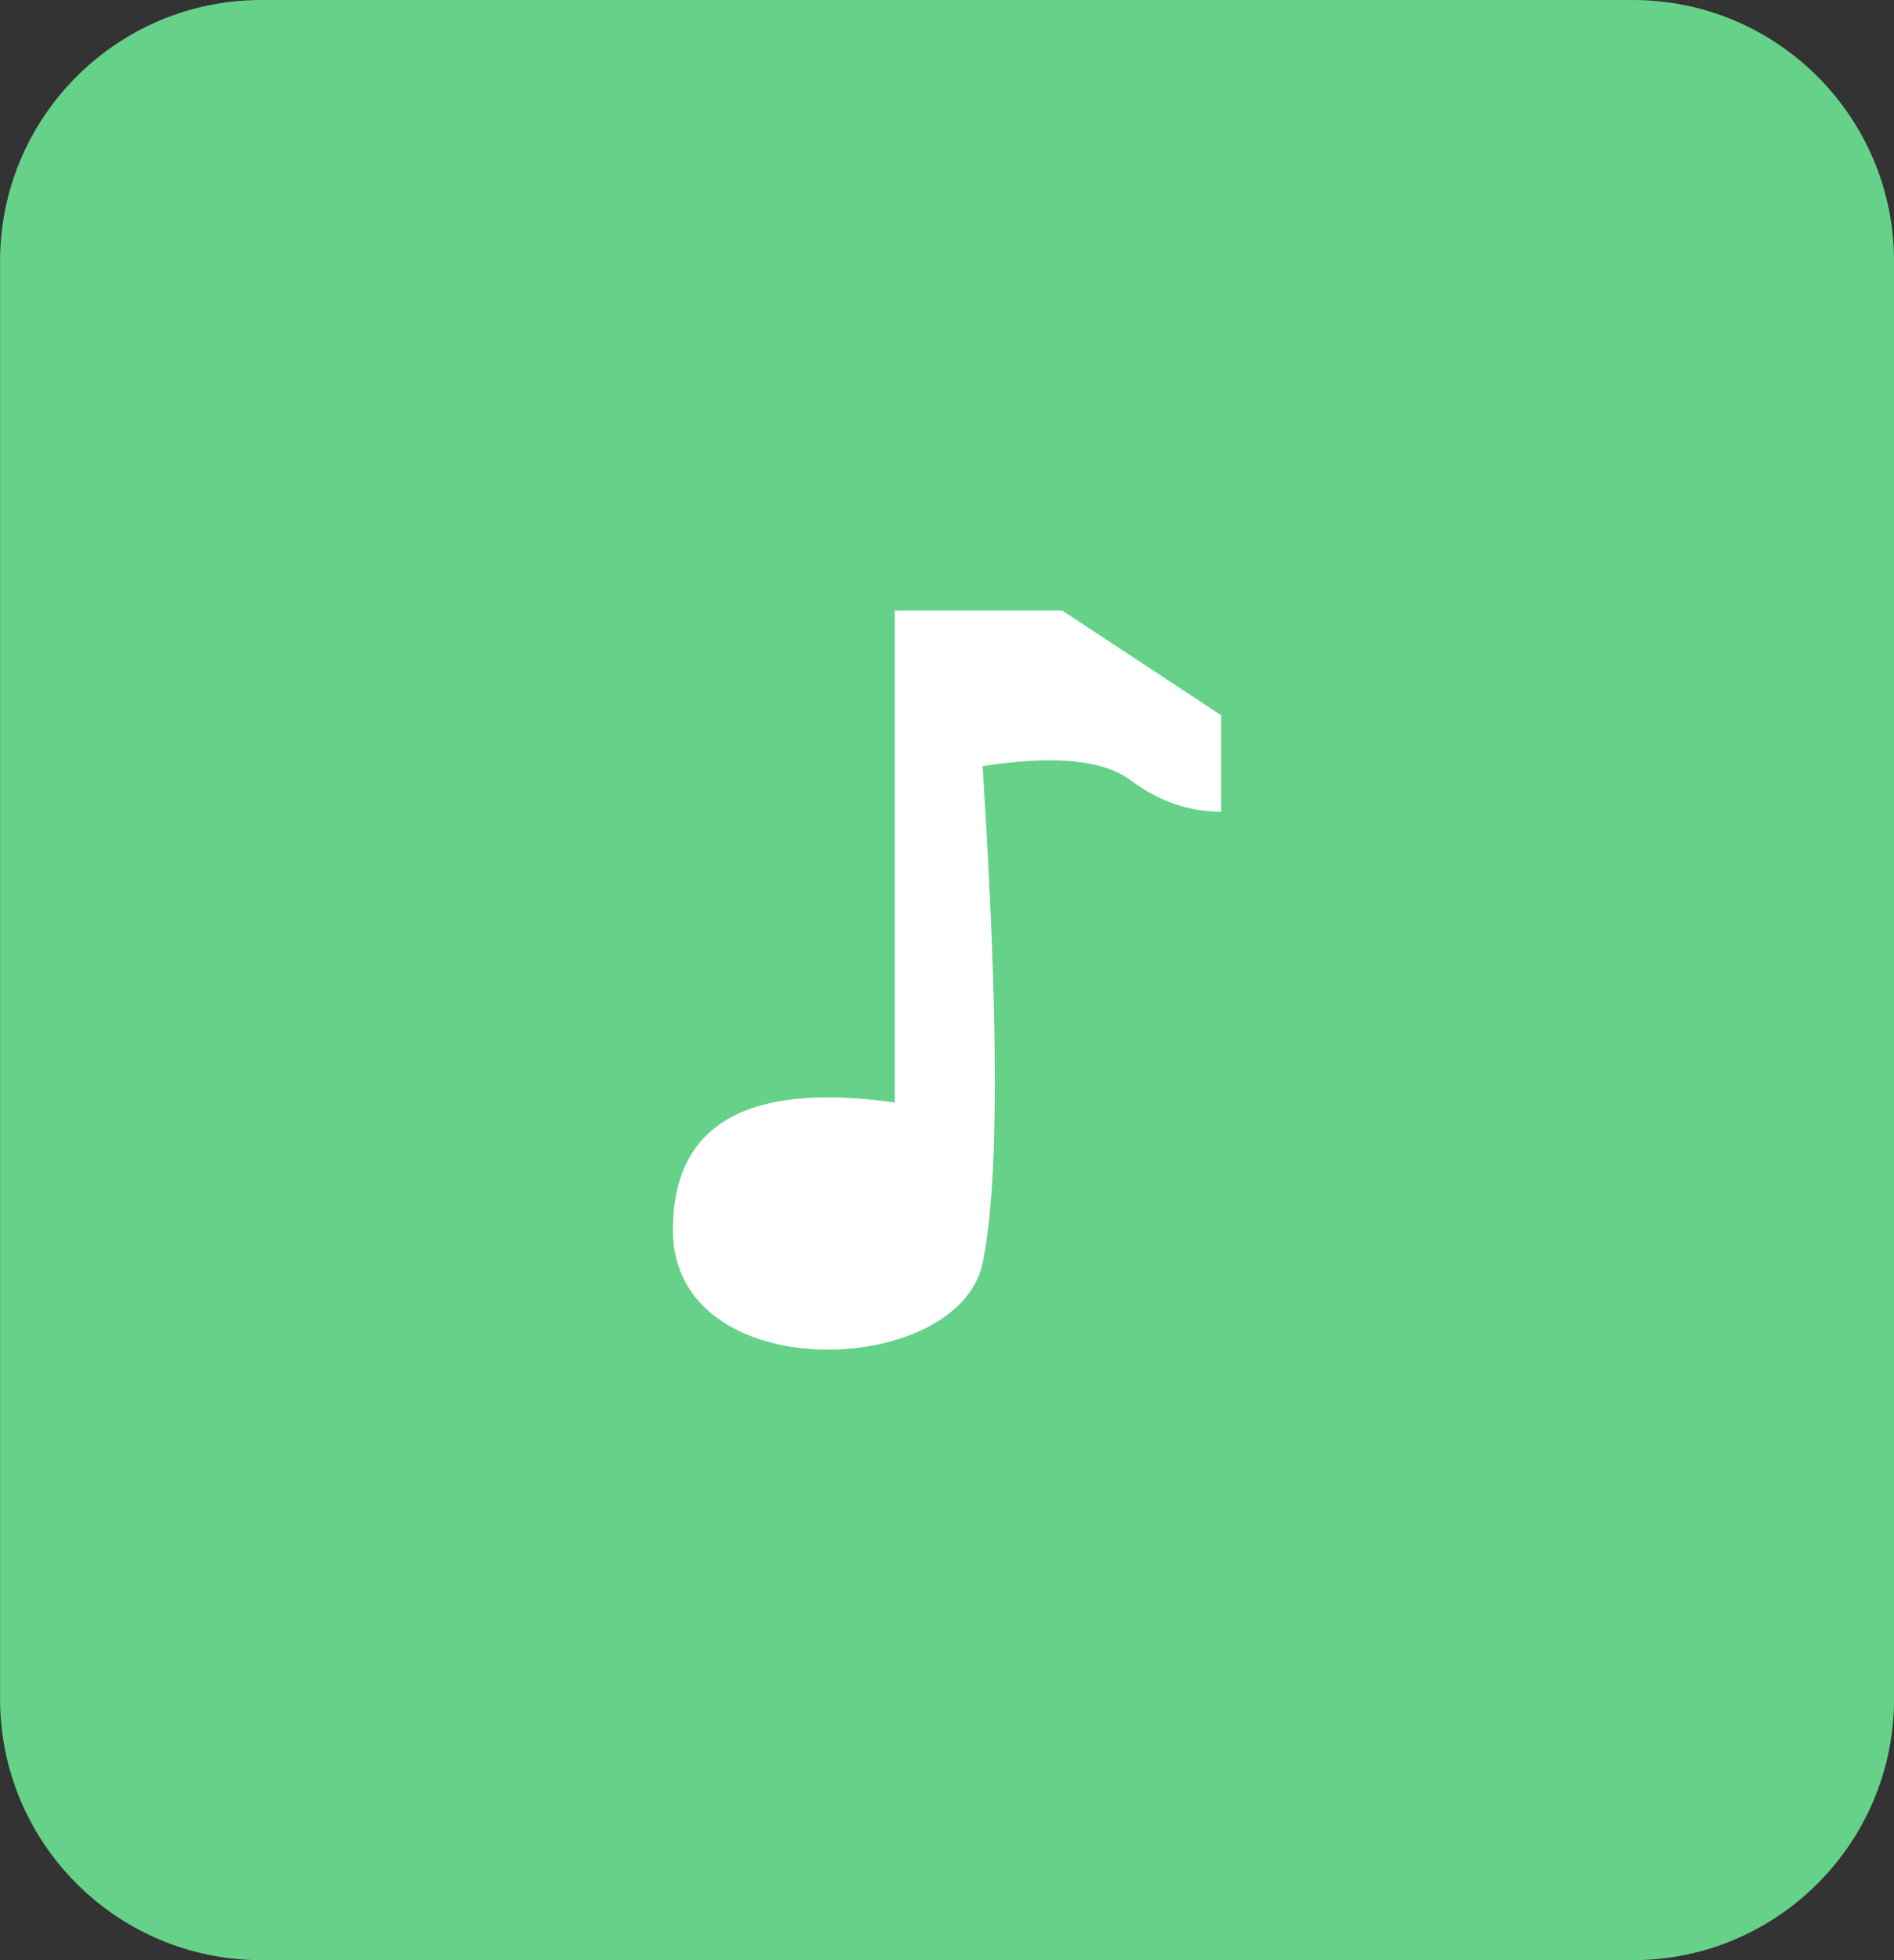 <?xml version="1.0" encoding="UTF-8"?>
<svg width="87px" height="90px" viewBox="0 0 87 90" version="1.1" xmlns="http://www.w3.org/2000/svg" xmlns:xlink="http://www.w3.org/1999/xlink">
    <rect x="0" y="0" width="87" height="90" fill="#333333" stroke="none"/>
    <!-- Generator: Sketch 49.1 (51147) - http://www.bohemiancoding.com/sketch -->
    <title>音频</title>
    <desc>Created with Sketch.</desc>
    <defs></defs>
    <g id="Page-1" stroke="none" stroke-width="1" fill="none" fill-rule="evenodd">
        <g id="r" transform="translate(-10, 0)">
            <g id="Group" transform="translate(10, 0)">
                <path d="M12.003,0 L12.551,0 L75.003,0 C81.63,-1.21743675e-15 87.003,5.373 87.003,12 L87.003,78 C87.003,84.627 81.63,90 75.003,90 L12.003,90 C5.375,90 0.003,84.627 0.003,78 L0.003,12 C0.003,5.373 5.375,1.21743675e-15 12.003,0 Z" id="Rectangle" fill="#66D189"></path>
                <path d="M56.095,37.269 L56.095,32.842 L48.788,28.032 L41.104,28.032 L41.104,50.621 C34.308,49.663 30.91,51.615 30.91,56.477 C30.91,63.77 44.013,63.3 45.135,57.995 C45.883,54.458 45.883,46.852 45.135,35.177 C48.416,34.665 50.69,34.886 51.957,35.839 C53.224,36.792 54.603,37.269 56.095,37.269 Z" id="Path-2" fill="#FFFFFF"></path>
            </g>
        </g>
    </g>
</svg>